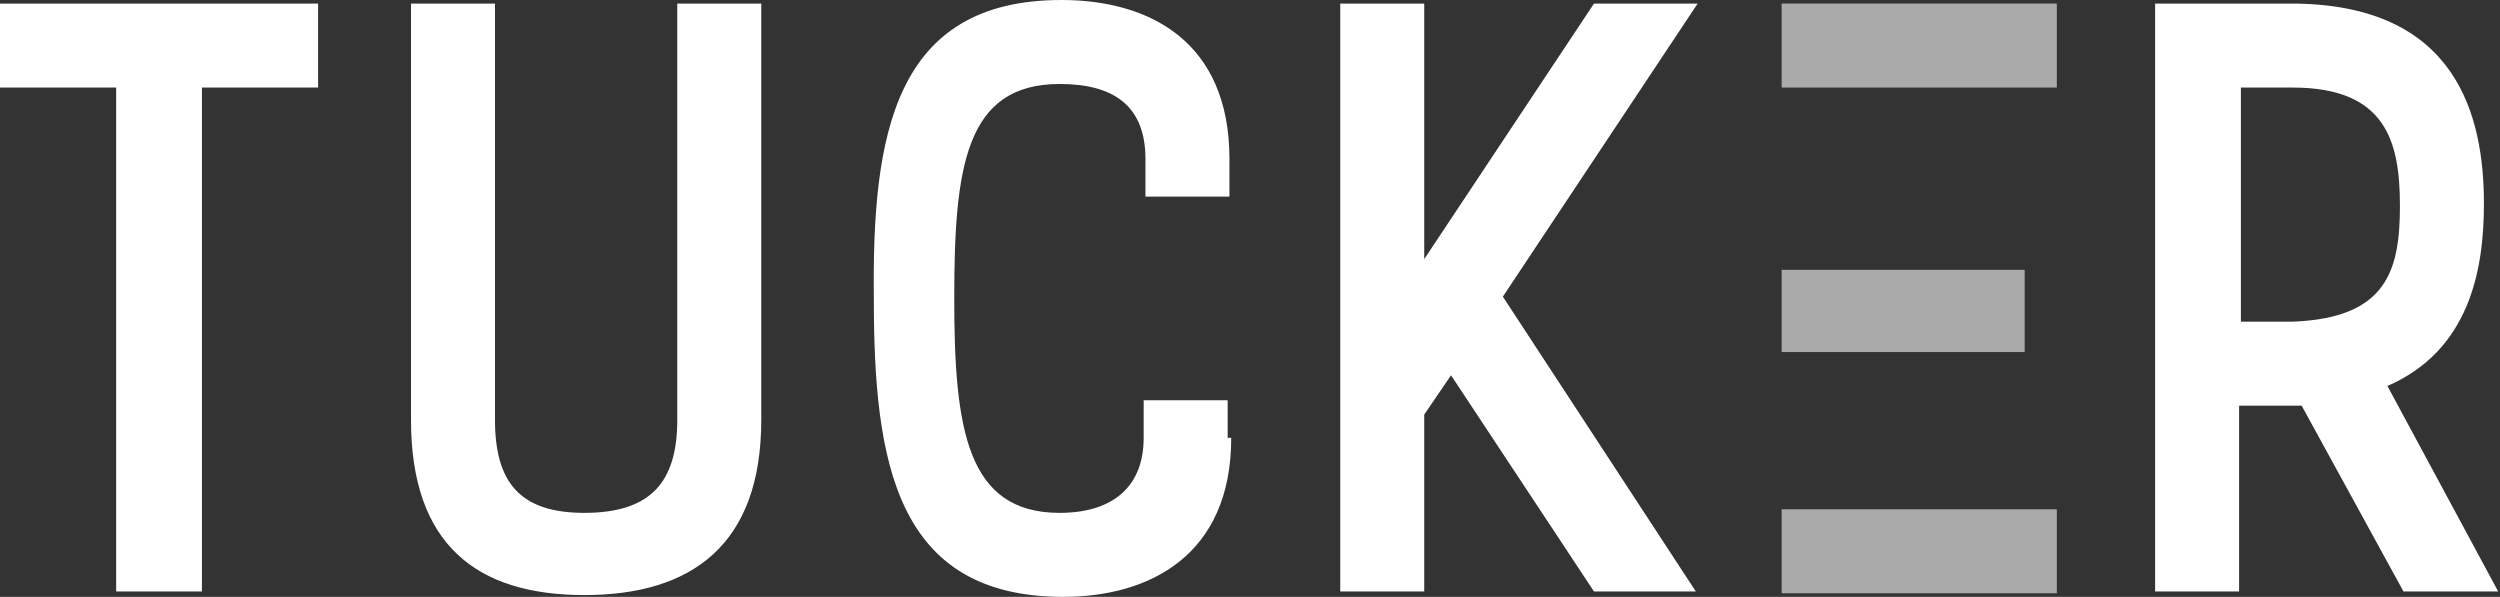 <svg id="Layer_1" xmlns="http://www.w3.org/2000/svg" width="139.9" height="33.4" viewBox="0 0 139.9 33.4"><rect x="0" y="0" width="139.9" height="33.4" fill="#333333" stroke="none"/><style>.st0{fill:#fff}.st1{fill:#aaa}</style><path class="st0" d="M0 .2h17.8v4.7h-6.5v28.2H6.5V4.9H0V.2zm27.7 0v23.3c0 3.5 1.4 5.2 5 5.2 3.7 0 5.2-1.7 5.2-5.2V.2h4.7v23.3c0 7-3.9 9.8-9.9 9.8S23 30.5 23 23.5V.2h4.7zm41.2 24.3c0 6.6-4.6 8.9-9.4 8.9-9.4 0-10.6-7.6-10.6-16.7C48.8 7.6 50 0 59.4 0c4.9 0 9.4 2.3 9.4 8.9V11h-4.7V8.9c0-3-1.8-4.2-4.8-4.2-5.3 0-5.9 4.7-5.9 12s.7 12 5.9 12c2.9 0 4.7-1.4 4.7-4.2v-2.1h4.7v2.1h.2zM75 .2h4.7v14.3L89.2.2H95L84.1 16.6l10.8 16.5h-5.7l-8-12.1-1.5 2.2v9.9H75V.2zm45.6 0h7.6c9.3 0 10.8 6.3 10.8 11.2 0 3.7-.8 8.2-5.4 10.2l6.2 11.5h-5.3l-5.7-10.4h-3.5v10.4h-4.7V.2zm4.8 17.8h2.9c5.3-.2 6-2.9 6-6.5s-.8-6.6-6-6.6h-2.9V18z"/><path class="st1" d="M99.7.2h15.4v4.7H99.7zm0 14.9h13.6v4.6H99.7zm0 13.4h15.4v4.7H99.7z"/></svg>